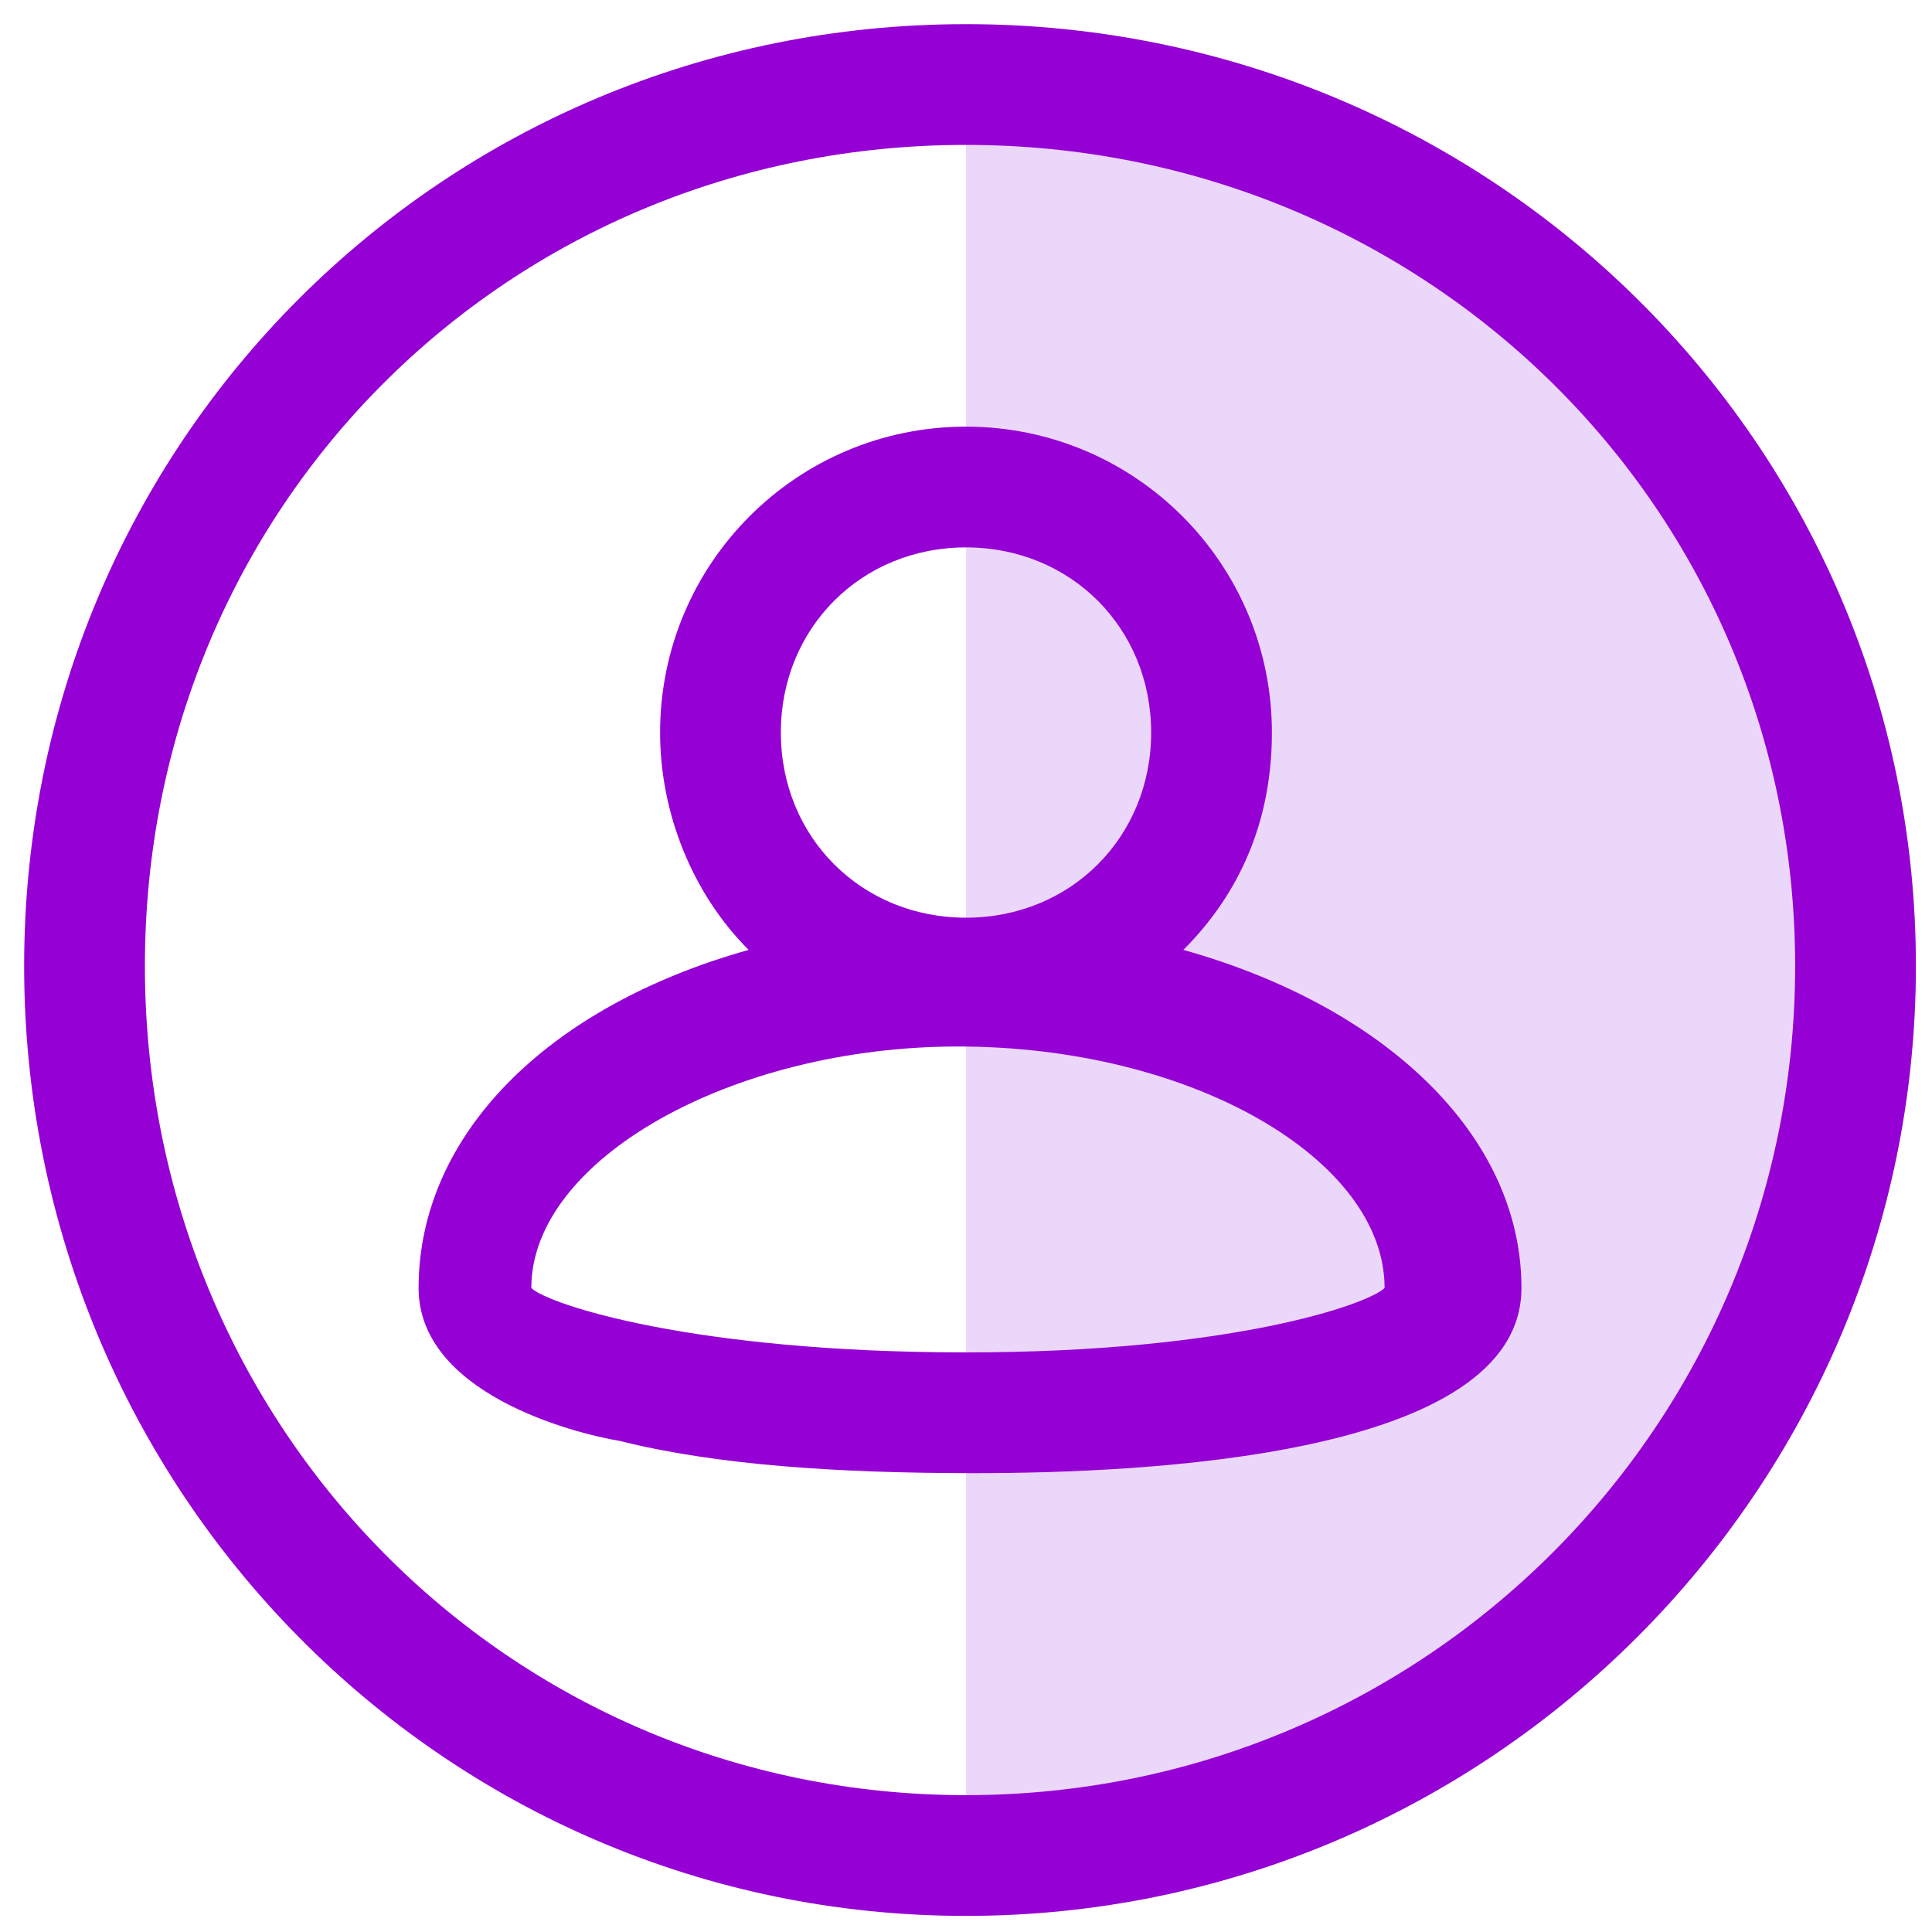 <svg id="Layer_1" enable-background="new 0 0 24 24" viewBox="0 0 24 24" xmlns="http://www.w3.org/2000/svg"><g><path d="m12 1v22c6.1 0 11-4.9 11-11s-4.9-11-11-11z" fill="#ead7f9"/><g fill="#9500d5"><path d="m12 .3c-6.5 0-11.7 5.2-11.7 11.7s5.2 11.8 11.7 11.8 11.8-5.3 11.8-11.8-5.3-11.7-11.8-11.7zm0 22c-5.7 0-10.2-4.6-10.2-10.3s4.5-10.2 10.2-10.2 10.3 4.5 10.3 10.2-4.6 10.3-10.3 10.3z"/><path d="m14.7 11.8c.7-.7 1.1-1.6 1.1-2.7 0-2.1-1.7-3.8-3.8-3.8s-3.8 1.7-3.8 3.8c0 1 .4 2 1.1 2.7-2.5.7-4.1 2.3-4.1 4.2 0 1.3 1.9 1.8 2.5 1.9 1.2.3 2.7.4 4.4.4 2.1 0 6.8-.2 6.8-2.3 0-1.9-1.7-3.5-4.2-4.2zm-2.7-5c1.3 0 2.3 1 2.3 2.3s-1 2.3-2.3 2.3-2.3-1-2.3-2.3 1-2.3 2.3-2.3zm0 10c-3.4 0-5.2-.6-5.4-.8 0-1.6 2.5-3 5.3-3 2.9 0 5.3 1.4 5.3 3-.2.2-1.9.8-5.2.8z"/></g></g></svg>